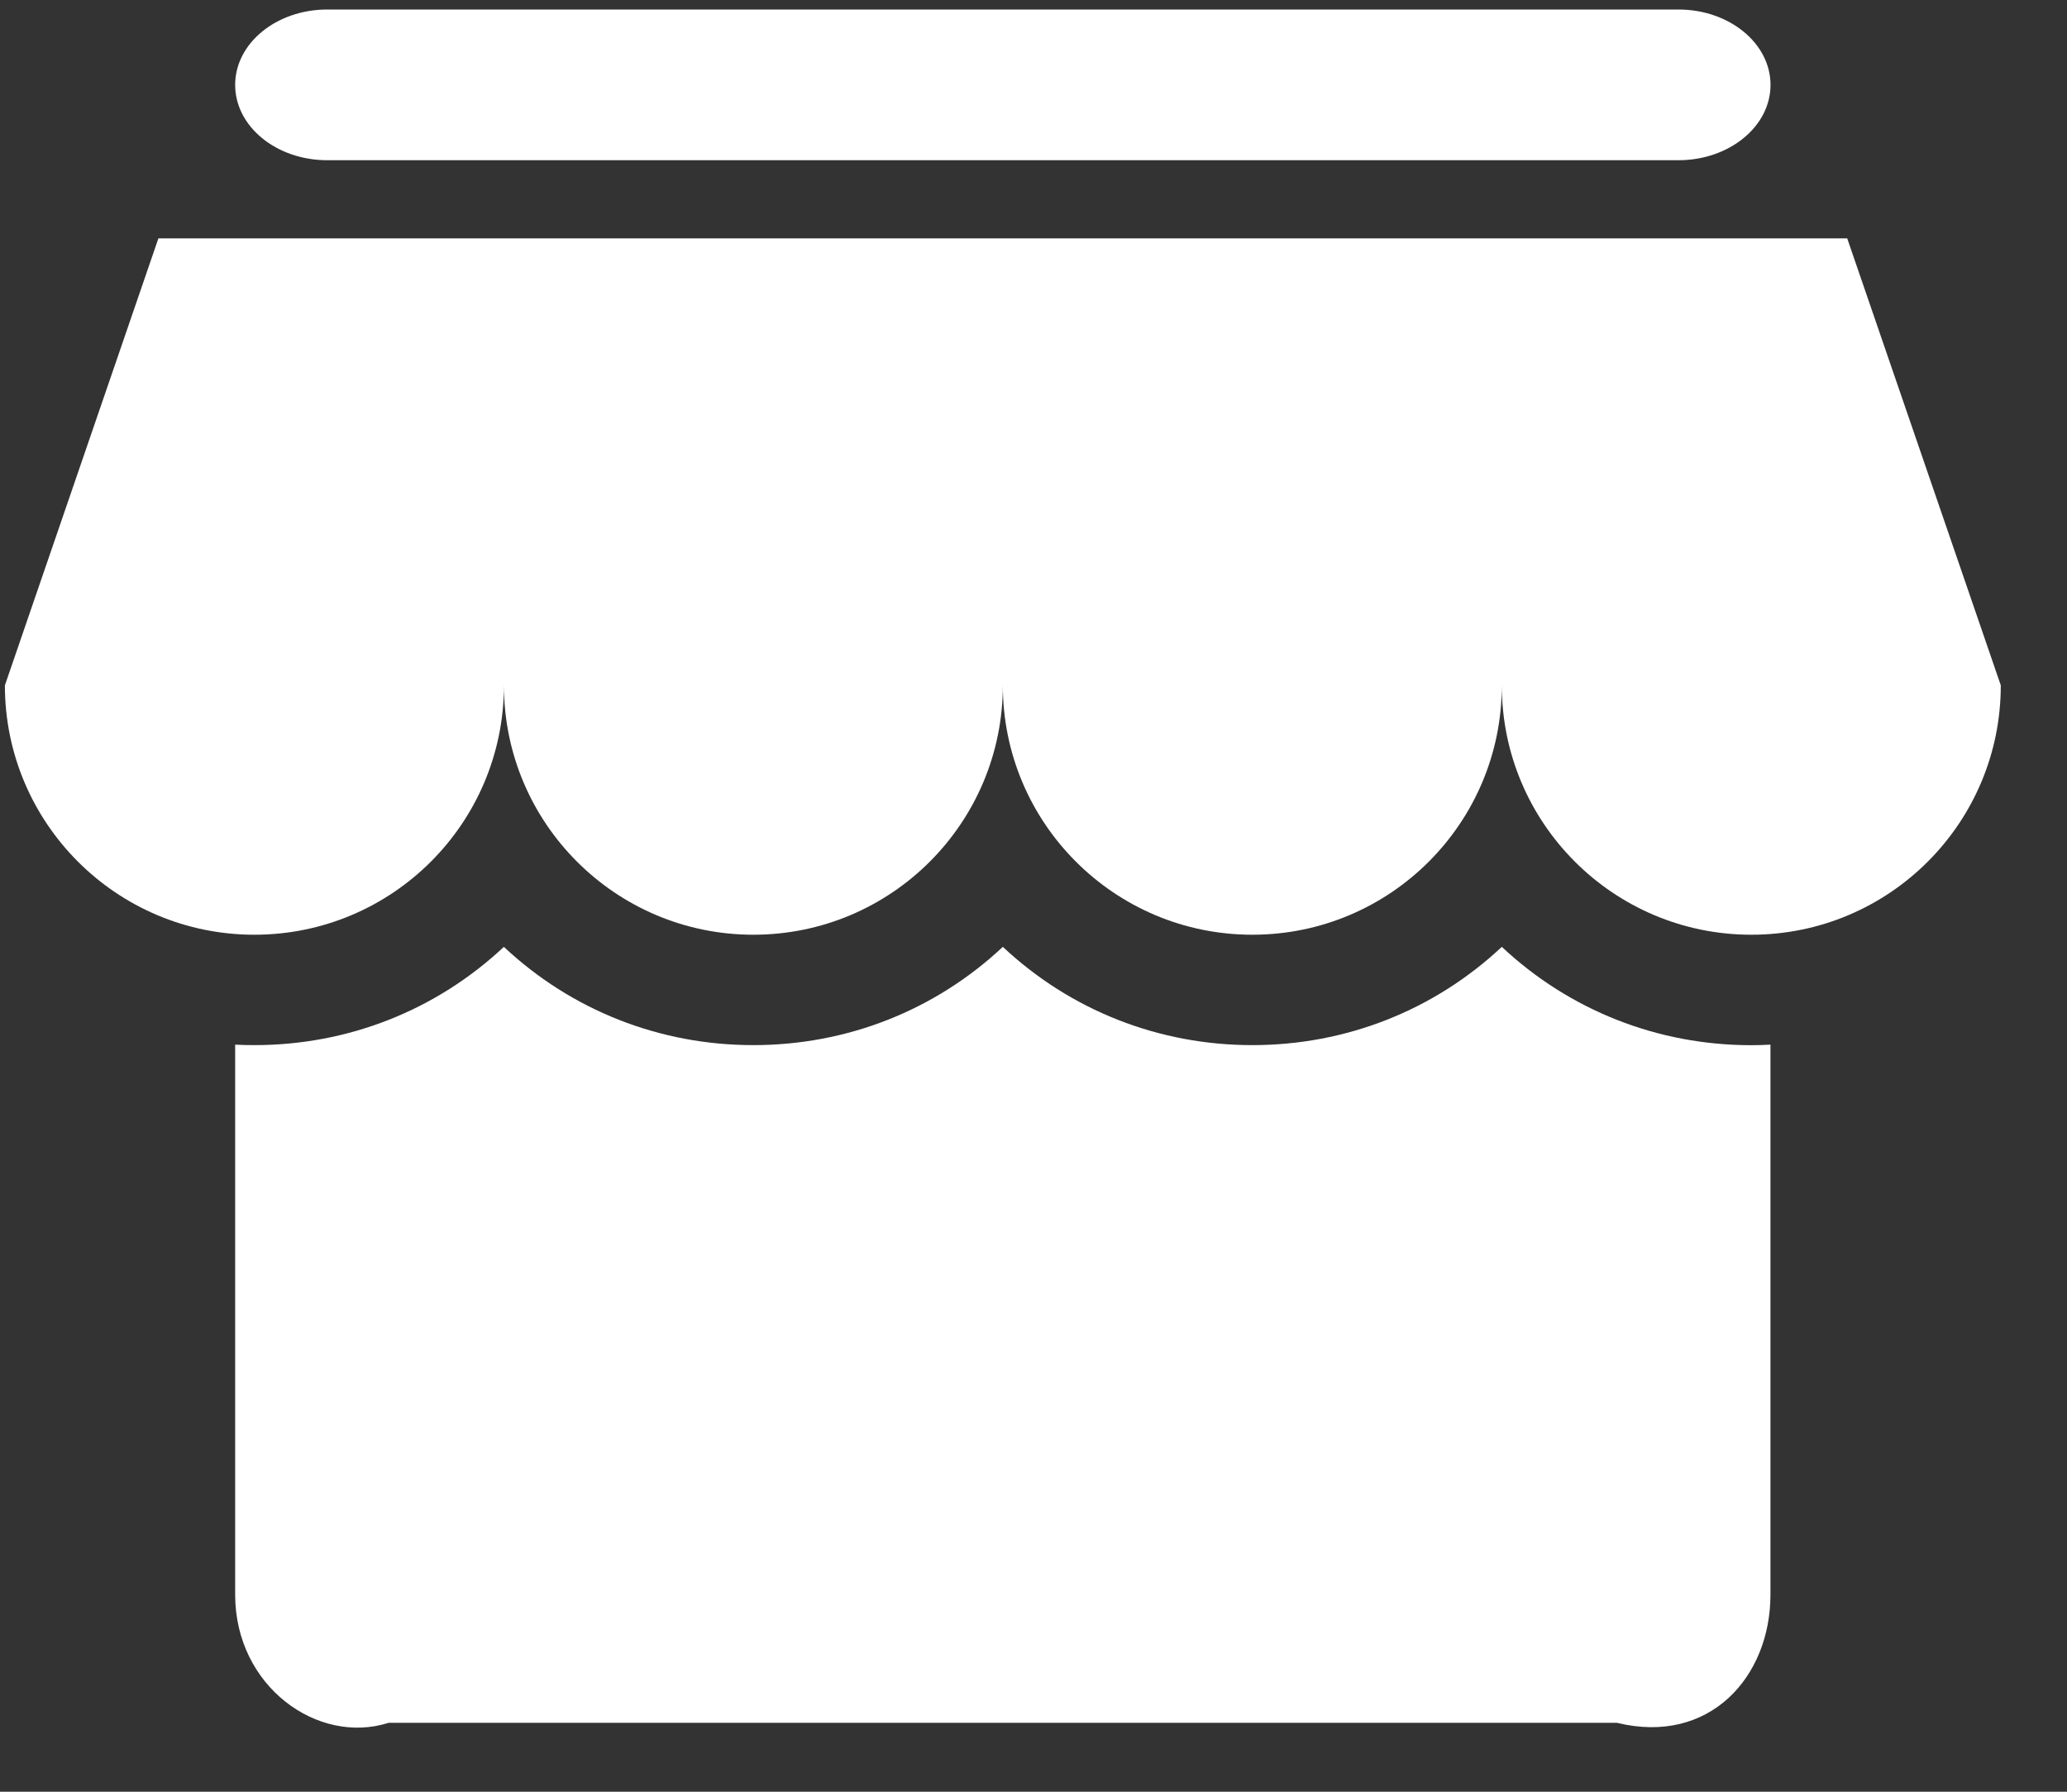 ﻿<?xml version="1.0" encoding="utf-8"?>
<svg version="1.1" xmlns:xlink="http://www.w3.org/1999/xlink" width="30px" height="26px" xmlns="http://www.w3.org/2000/svg">
  <rect width="100%" height="100%" fill="#333333" stroke="none"/>
  <g transform="matrix(1 0 0 1 -398 -27 )">
    <path d="M 29.039 9.945  L 26.81 3.459  L 2.299 3.459  L 0.071 9.945  C 0.071 11.943  1.692 13.564  3.692 13.564  C 5.692 13.564  7.314 11.945  7.314 9.945  C 7.314 11.943  8.935 13.564  10.934 13.564  C 12.933 13.564  14.555 11.945  14.555 9.945  C 14.555 11.943  16.176 13.564  18.176 13.564  C 20.176 13.564  21.797 11.945  21.797 9.945  C 21.797 11.943  23.418 13.564  25.418 13.564  C 27.418 13.564  29.039 11.945  29.039 9.945  Z M 3.413 1.232  C 3.413 1.836  4.012 2.325  4.75 2.325  L 24.36 2.325  C 25.098 2.325  25.697 1.835  25.697 1.232  C 25.697 0.628  25.098 0.138  24.36 0.138  L 4.75 0.138  C 4.012 0.138  3.413 0.627  3.413 1.232  Z M 25.417 15.167  C 24.059 15.167  22.779 14.661  21.797 13.74  C 20.814 14.661  19.536 15.166  18.176 15.166  C 16.816 15.166  15.537 14.661  14.555 13.74  C 13.572 14.661  12.294 15.166  10.934 15.166  C 9.574 15.166  8.295 14.661  7.313 13.74  C 6.33 14.661  5.052 15.166  3.692 15.166  C 3.598 15.166  3.505 15.164  3.413 15.159  L 3.413 23.141  C 3.413 24.472  4.613 25.328  5.641 25  L 23.468 25  C 24.81 25.328  25.696 24.336  25.696 23.141  L 25.696 15.159  C 25.603 15.164  25.511 15.167  25.417 15.167  Z " fill-rule="nonzero" fill="#ffffff" stroke="none" transform="matrix(1 0 0 1 398 27 )" />
  </g>
</svg>